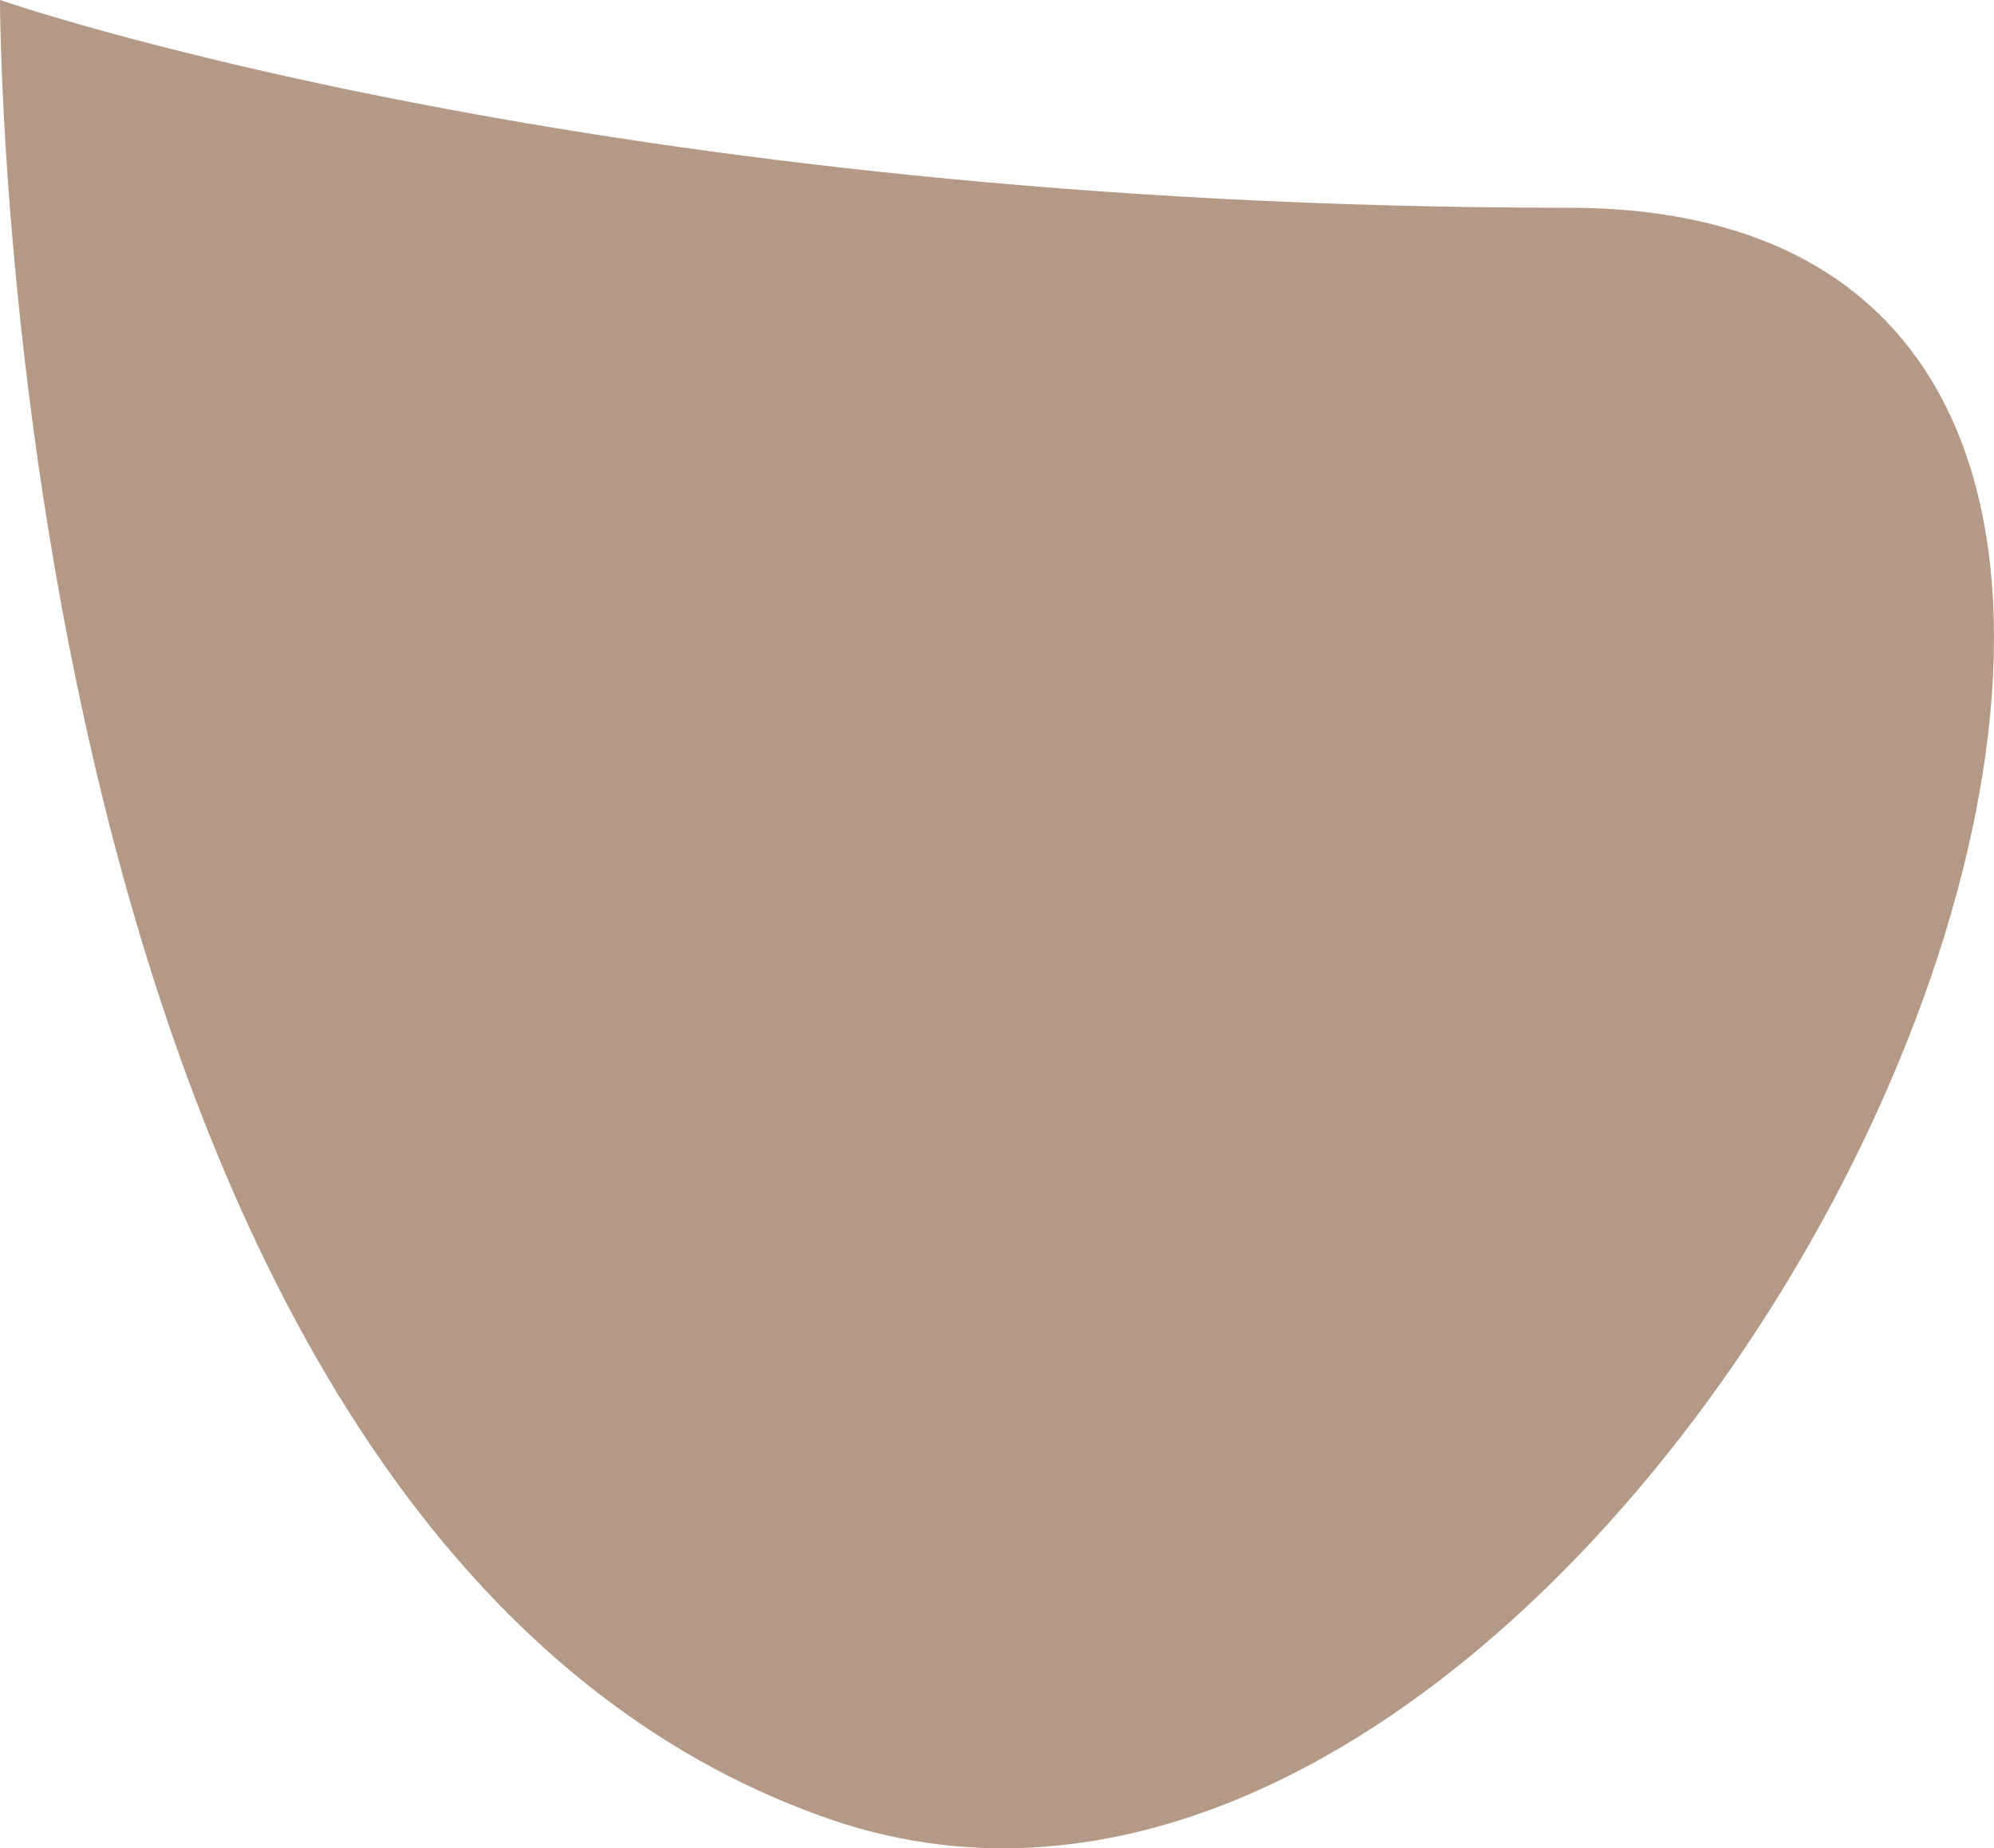 <svg width="219" height="203" viewBox="0 0 219 203" fill="none" xmlns="http://www.w3.org/2000/svg">
<path fill-rule="evenodd" clip-rule="evenodd" d="M172.273 22.819C279.082 22.819 181.627 231.597 90.79 199.681C-0.047 167.765 -3.61319e-05 0 -3.61319e-05 0C-3.61319e-05 0 65.464 22.819 172.273 22.819Z" fill="#B49986"/>
</svg>
